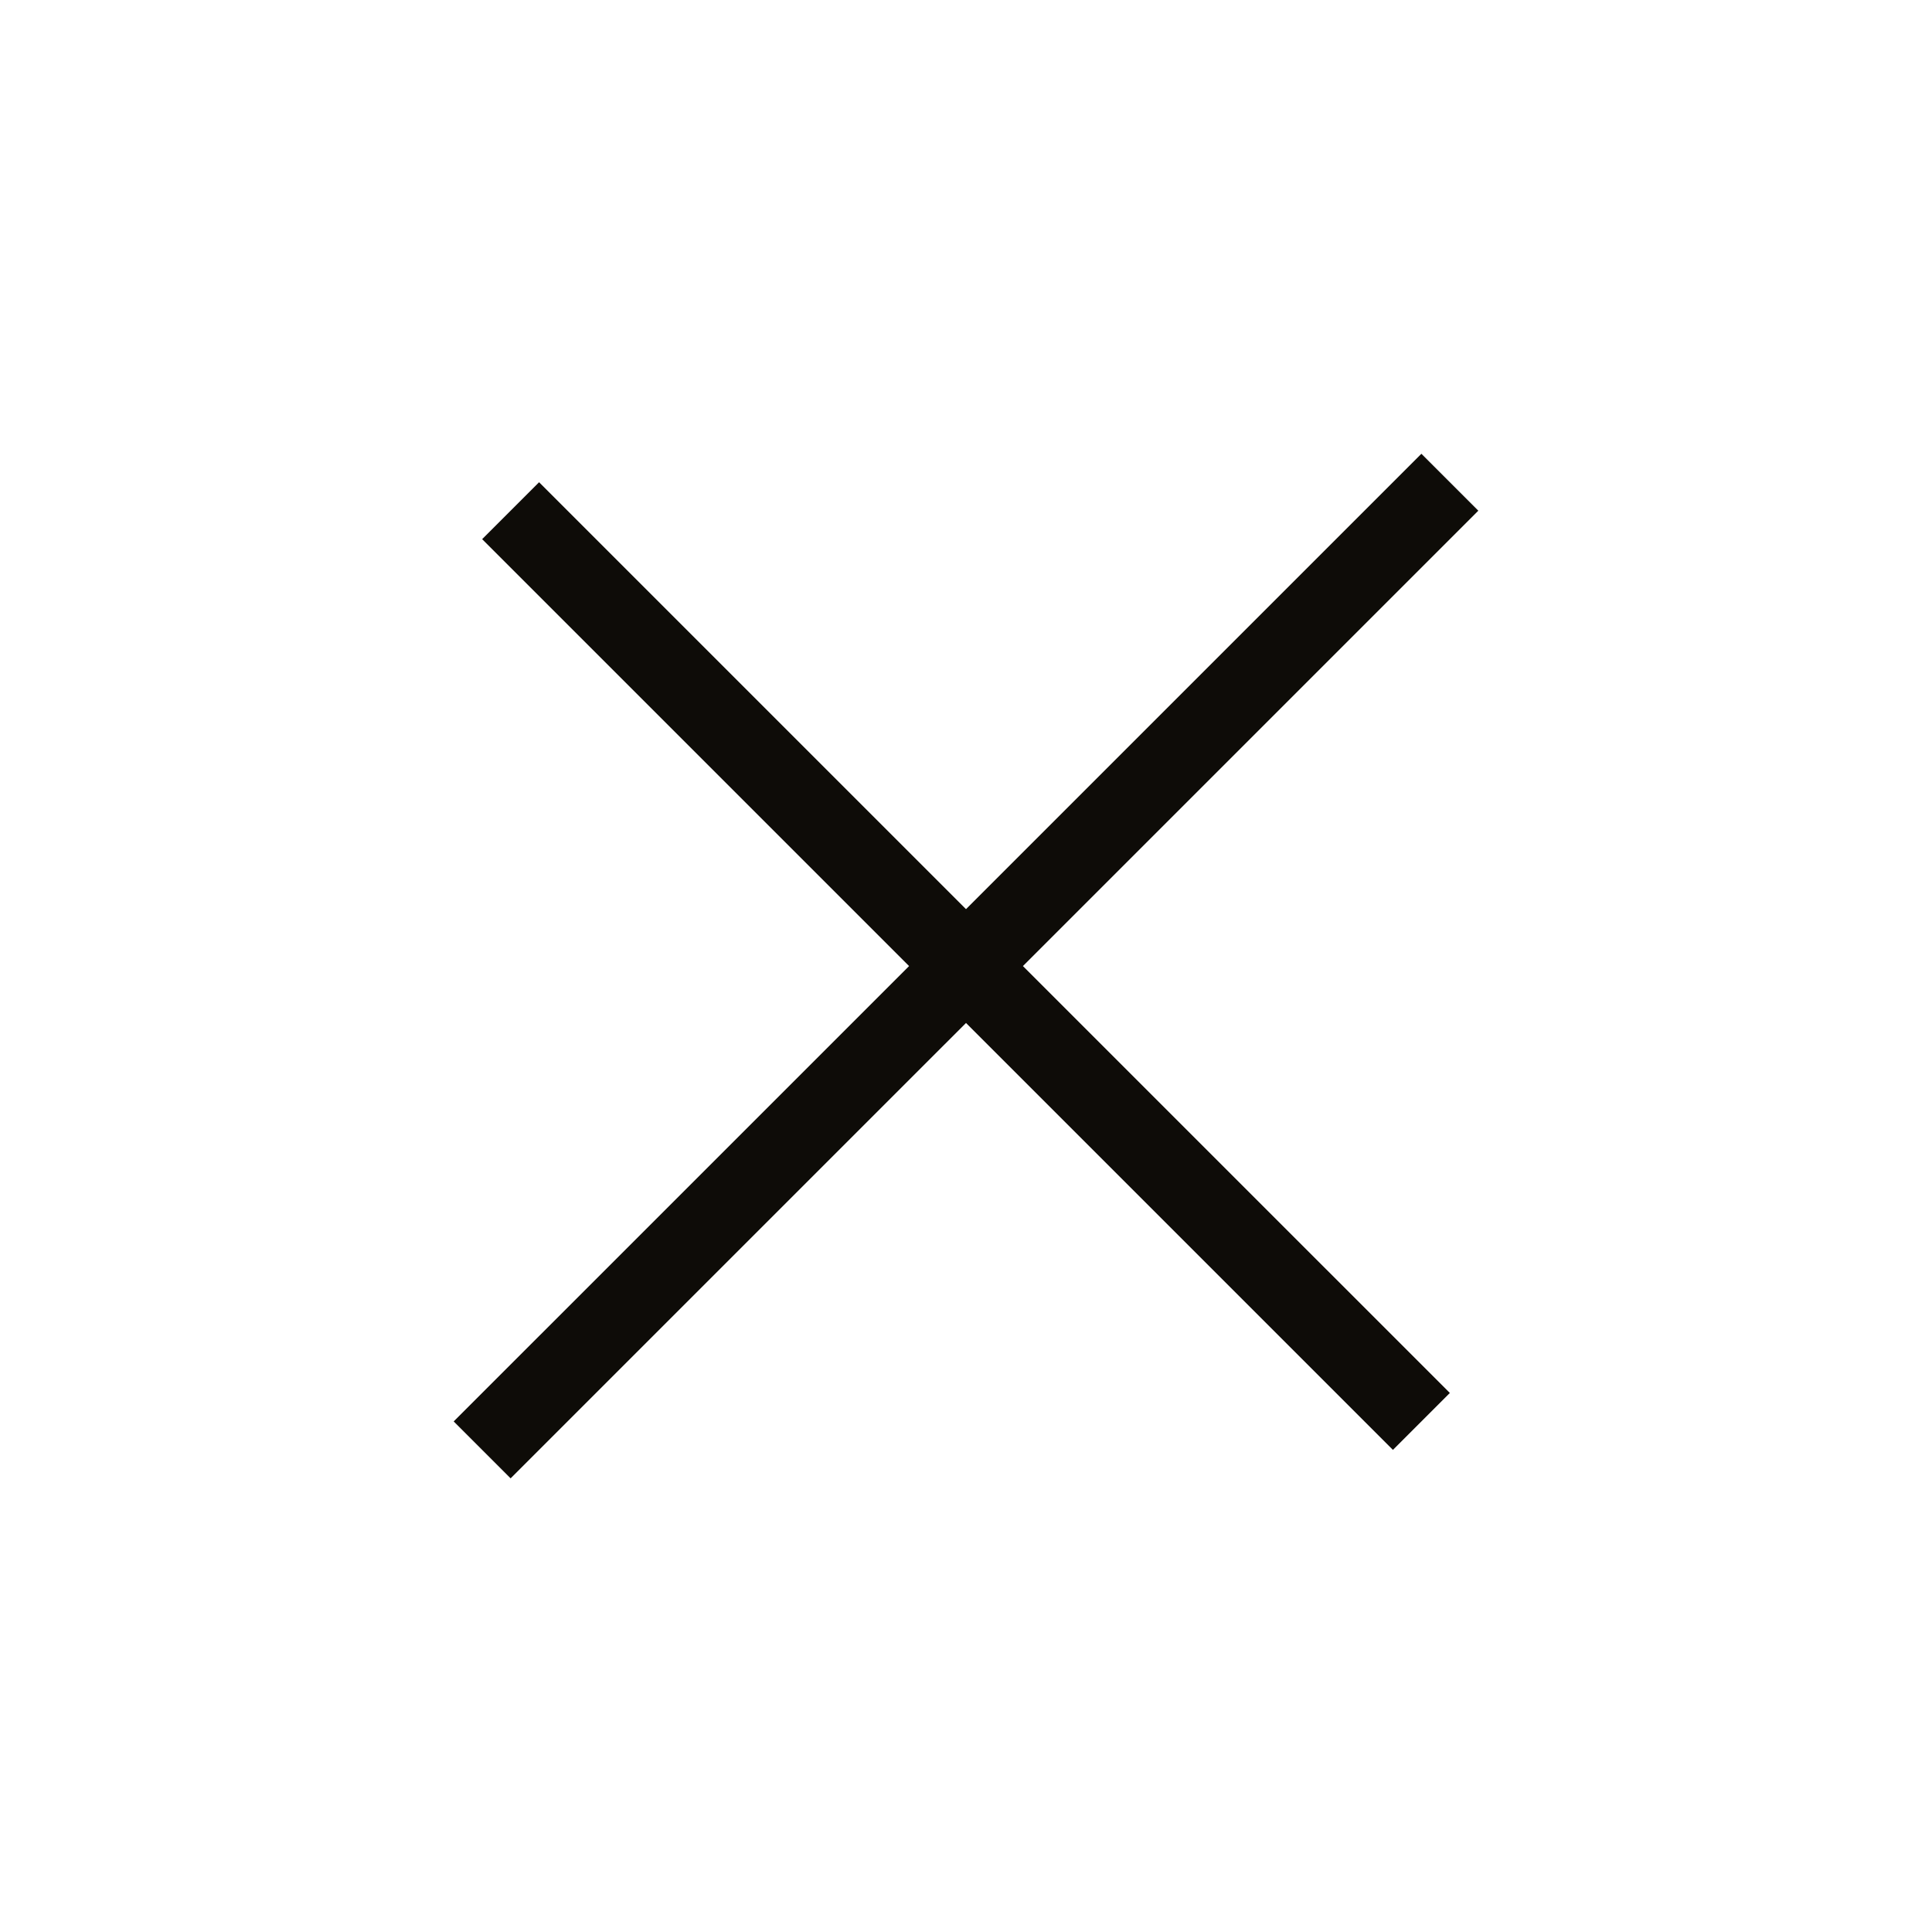 <svg xmlns="http://www.w3.org/2000/svg" width="48" height="48" fill="none" viewBox="0 0 48 48">
    <path stroke="#0E0C08" stroke-linecap="square" stroke-width="2" d="M12.686 35.315l22.628-22.627m-22.628 0l22.628 22.627-22.628-22.627z"/>
</svg>
